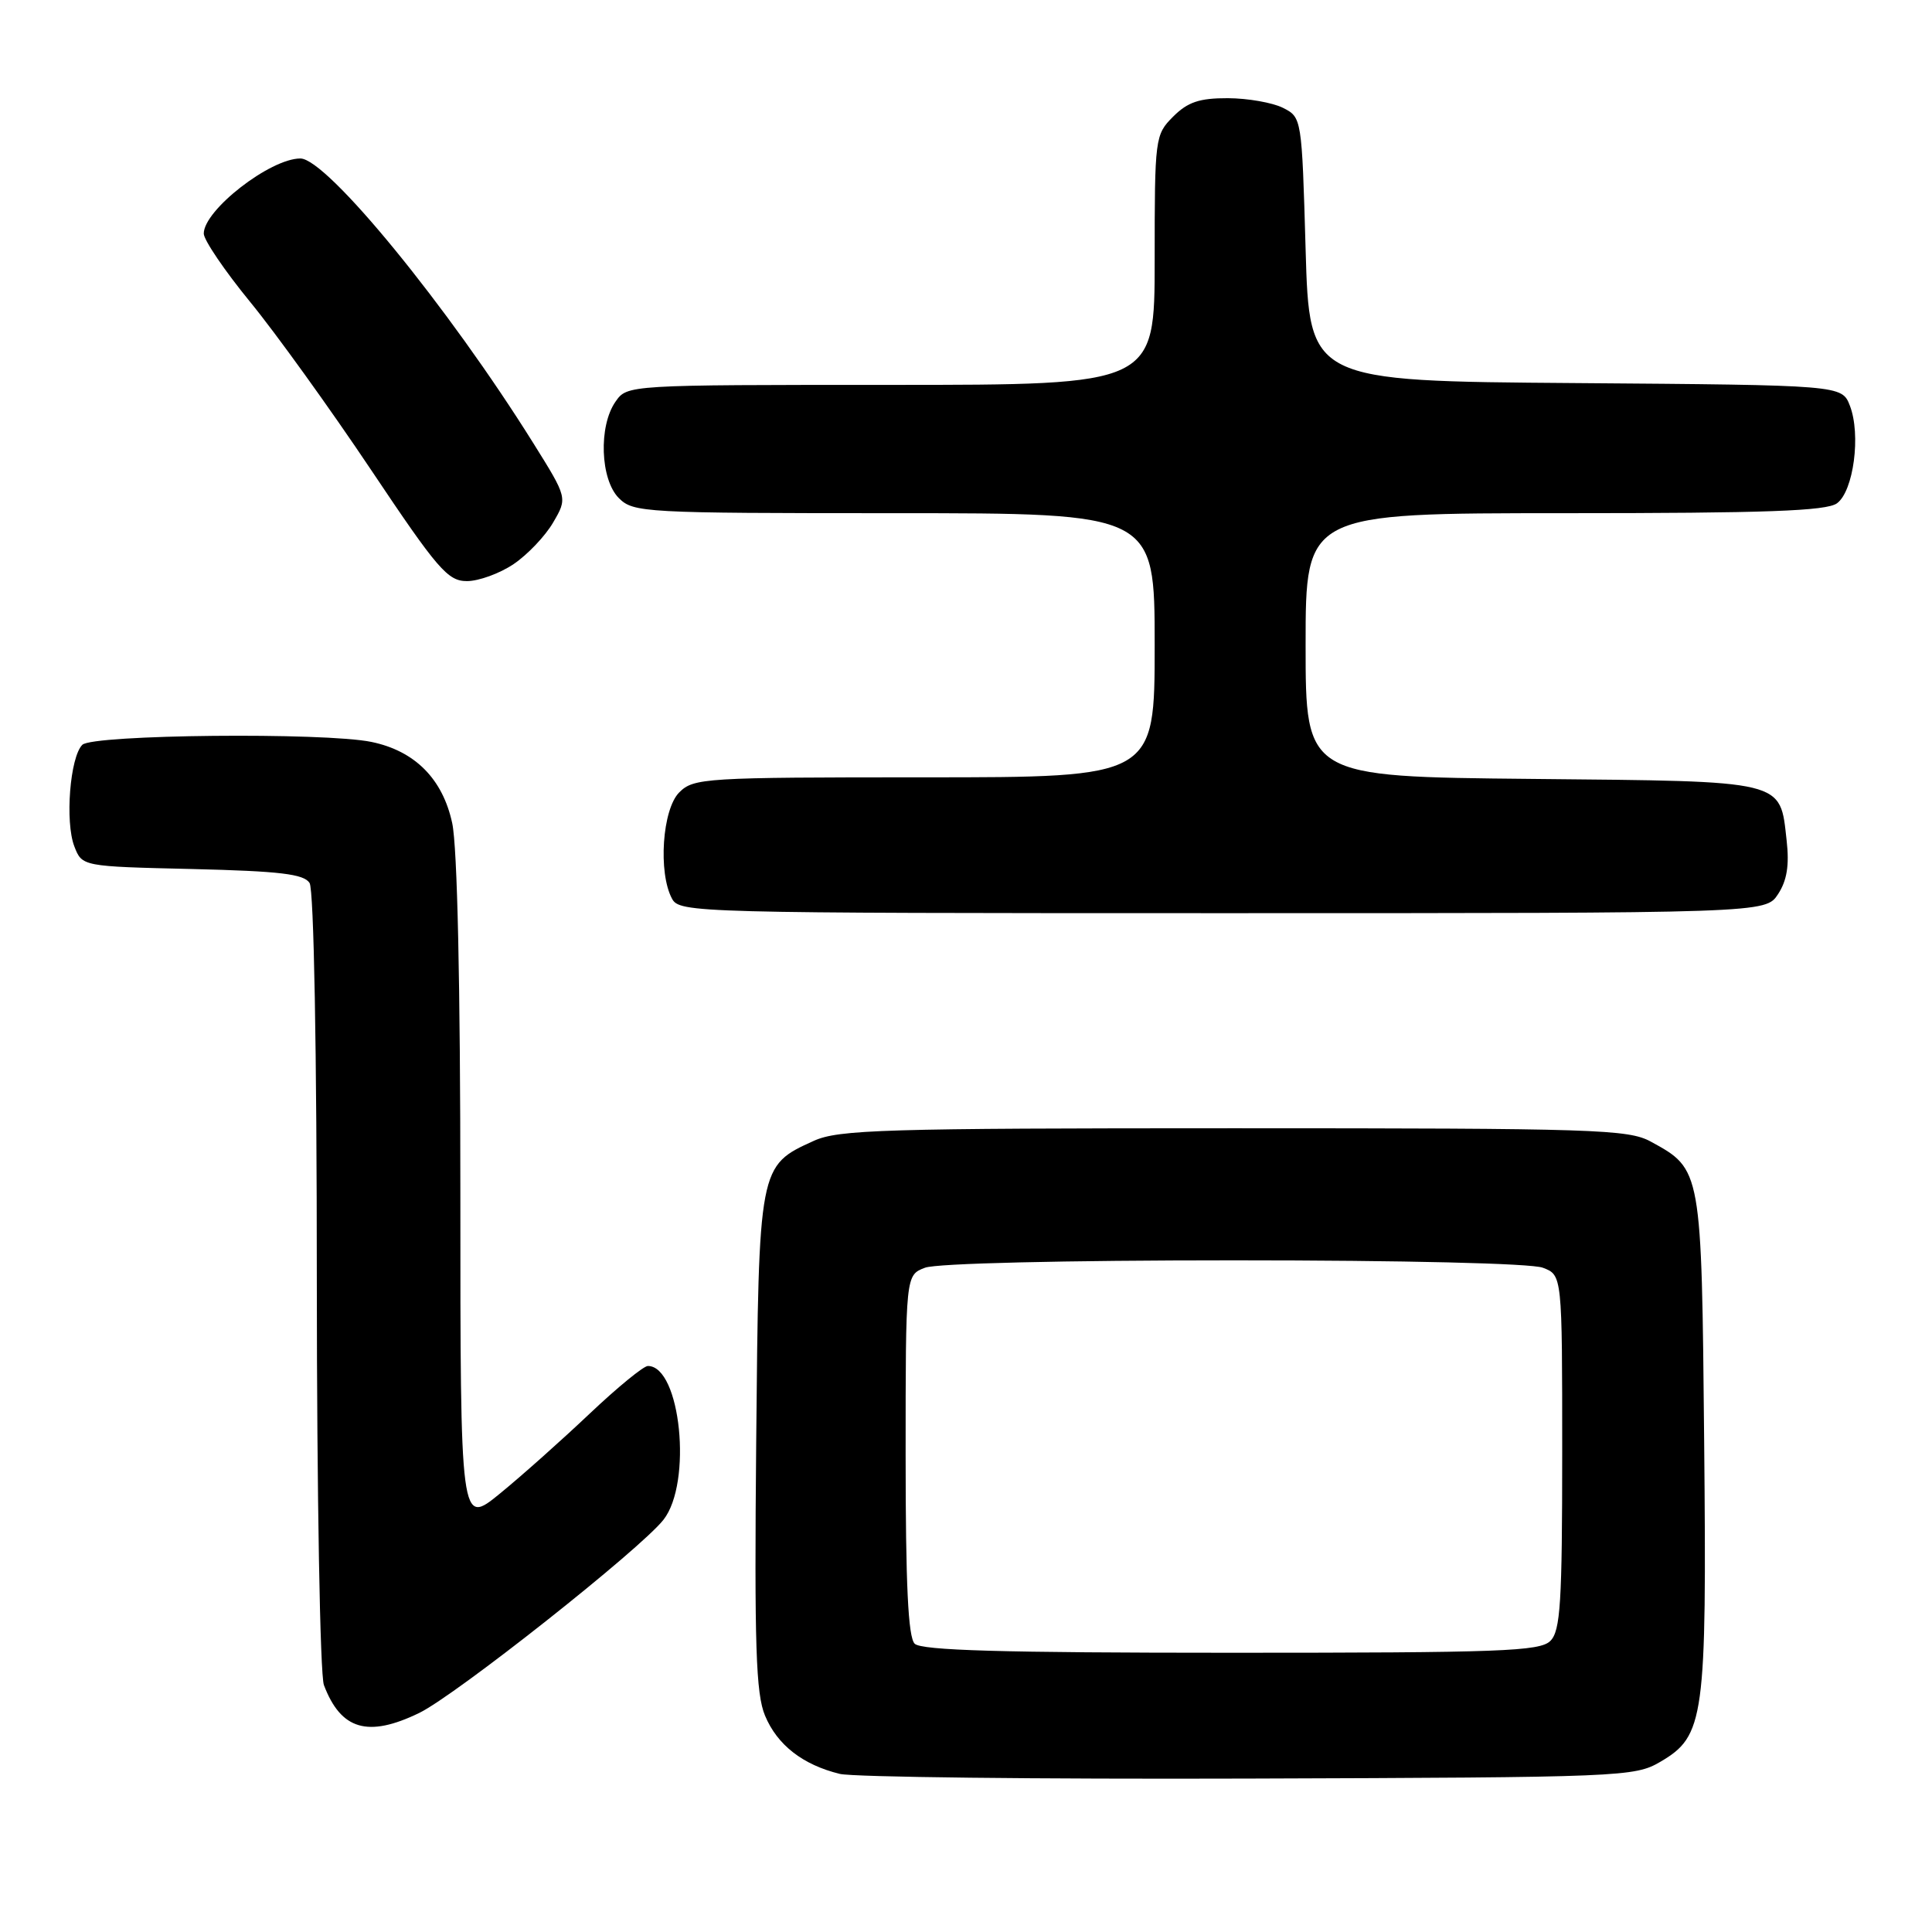 <?xml version="1.0" encoding="UTF-8" standalone="no"?>
<!DOCTYPE svg PUBLIC "-//W3C//DTD SVG 1.1//EN" "http://www.w3.org/Graphics/SVG/1.1/DTD/svg11.dtd" >
<svg xmlns="http://www.w3.org/2000/svg" xmlns:xlink="http://www.w3.org/1999/xlink" version="1.1" viewBox="0 0 256 256">
 <g >
 <path fill="currentColor"
d=" M 220.00 233.45 C 225.85 230.02 226.16 227.79 225.81 190.95 C 225.47 154.89 225.48 154.95 218.74 151.27 C 215.76 149.64 211.37 149.50 163.50 149.50 C 117.10 149.50 111.10 149.68 107.83 151.17 C 100.53 154.48 100.54 154.47 100.20 191.12 C 99.95 218.10 100.16 224.44 101.37 227.33 C 102.99 231.22 106.37 233.85 111.28 235.05 C 113.05 235.48 137.45 235.76 165.50 235.67 C 214.96 235.51 216.61 235.44 220.00 233.45 Z  M 55.54 226.98 C 60.37 224.64 84.83 205.30 87.91 201.38 C 91.77 196.49 90.19 181.00 85.85 181.00 C 85.27 181.00 81.81 183.84 78.15 187.30 C 74.49 190.77 69.14 195.54 66.25 197.90 C 61.00 202.19 61.00 202.19 61.00 158.14 C 61.00 130.43 60.60 112.23 59.92 109.07 C 58.66 103.21 54.98 99.50 49.22 98.31 C 42.98 97.02 12.28 97.33 10.91 98.69 C 9.27 100.32 8.60 108.91 9.85 112.15 C 10.88 114.81 10.88 114.81 25.48 115.15 C 37.09 115.43 40.27 115.81 41.02 117.00 C 41.59 117.89 41.98 139.21 41.98 169.68 C 41.99 198.23 42.41 221.94 42.92 223.28 C 45.17 229.22 48.75 230.27 55.54 226.98 Z  M 235.60 118.48 C 236.78 116.68 237.11 114.65 236.74 111.38 C 235.83 103.29 236.85 103.54 202.97 103.21 C 173.00 102.92 173.00 102.92 173.00 85.46 C 173.00 68.00 173.00 68.00 207.31 68.00 C 234.03 68.00 242.01 67.71 243.41 66.69 C 245.61 65.08 246.60 57.59 245.12 53.76 C 244.06 51.03 244.06 51.03 208.78 50.76 C 173.50 50.50 173.50 50.50 173.00 33.03 C 172.50 15.61 172.49 15.55 170.00 14.29 C 168.62 13.60 165.34 13.02 162.70 13.01 C 158.93 13.00 157.38 13.52 155.45 15.45 C 153.05 17.86 153.00 18.22 153.00 34.45 C 153.00 51.00 153.00 51.00 118.06 51.00 C 83.11 51.00 83.11 51.00 81.56 53.22 C 79.29 56.46 79.54 63.54 82.00 66.00 C 83.92 67.92 85.33 68.00 118.50 68.00 C 153.00 68.00 153.00 68.00 153.00 85.50 C 153.00 103.00 153.00 103.00 122.50 103.00 C 93.33 103.00 91.91 103.09 90.00 105.00 C 87.76 107.24 87.19 115.62 89.04 119.07 C 90.04 120.95 91.91 121.00 162.01 121.00 C 233.95 121.00 233.95 121.00 235.60 118.48 Z  M 68.05 74.75 C 69.89 73.51 72.25 71.03 73.29 69.24 C 75.20 65.98 75.20 65.98 70.68 58.74 C 59.38 40.65 43.31 21.00 39.80 21.00 C 35.80 21.00 27.00 27.84 27.00 30.95 C 27.00 31.80 29.77 35.88 33.14 40.00 C 36.52 44.12 43.73 54.14 49.16 62.25 C 58.00 75.46 59.33 77.00 61.87 77.00 C 63.43 77.00 66.21 75.99 68.05 74.75 Z  M 121.20 217.80 C 120.33 216.93 120.00 209.97 120.00 192.78 C 120.00 168.95 120.00 168.95 122.57 167.98 C 124.07 167.40 140.99 167.00 163.50 167.00 C 186.01 167.00 202.93 167.40 204.43 167.98 C 207.00 168.95 207.00 168.95 207.00 192.40 C 207.00 212.39 206.77 216.09 205.43 217.43 C 204.05 218.81 198.82 219.00 163.13 219.00 C 132.78 219.00 122.09 218.69 121.20 217.80 Z "/>
</g>
</svg>